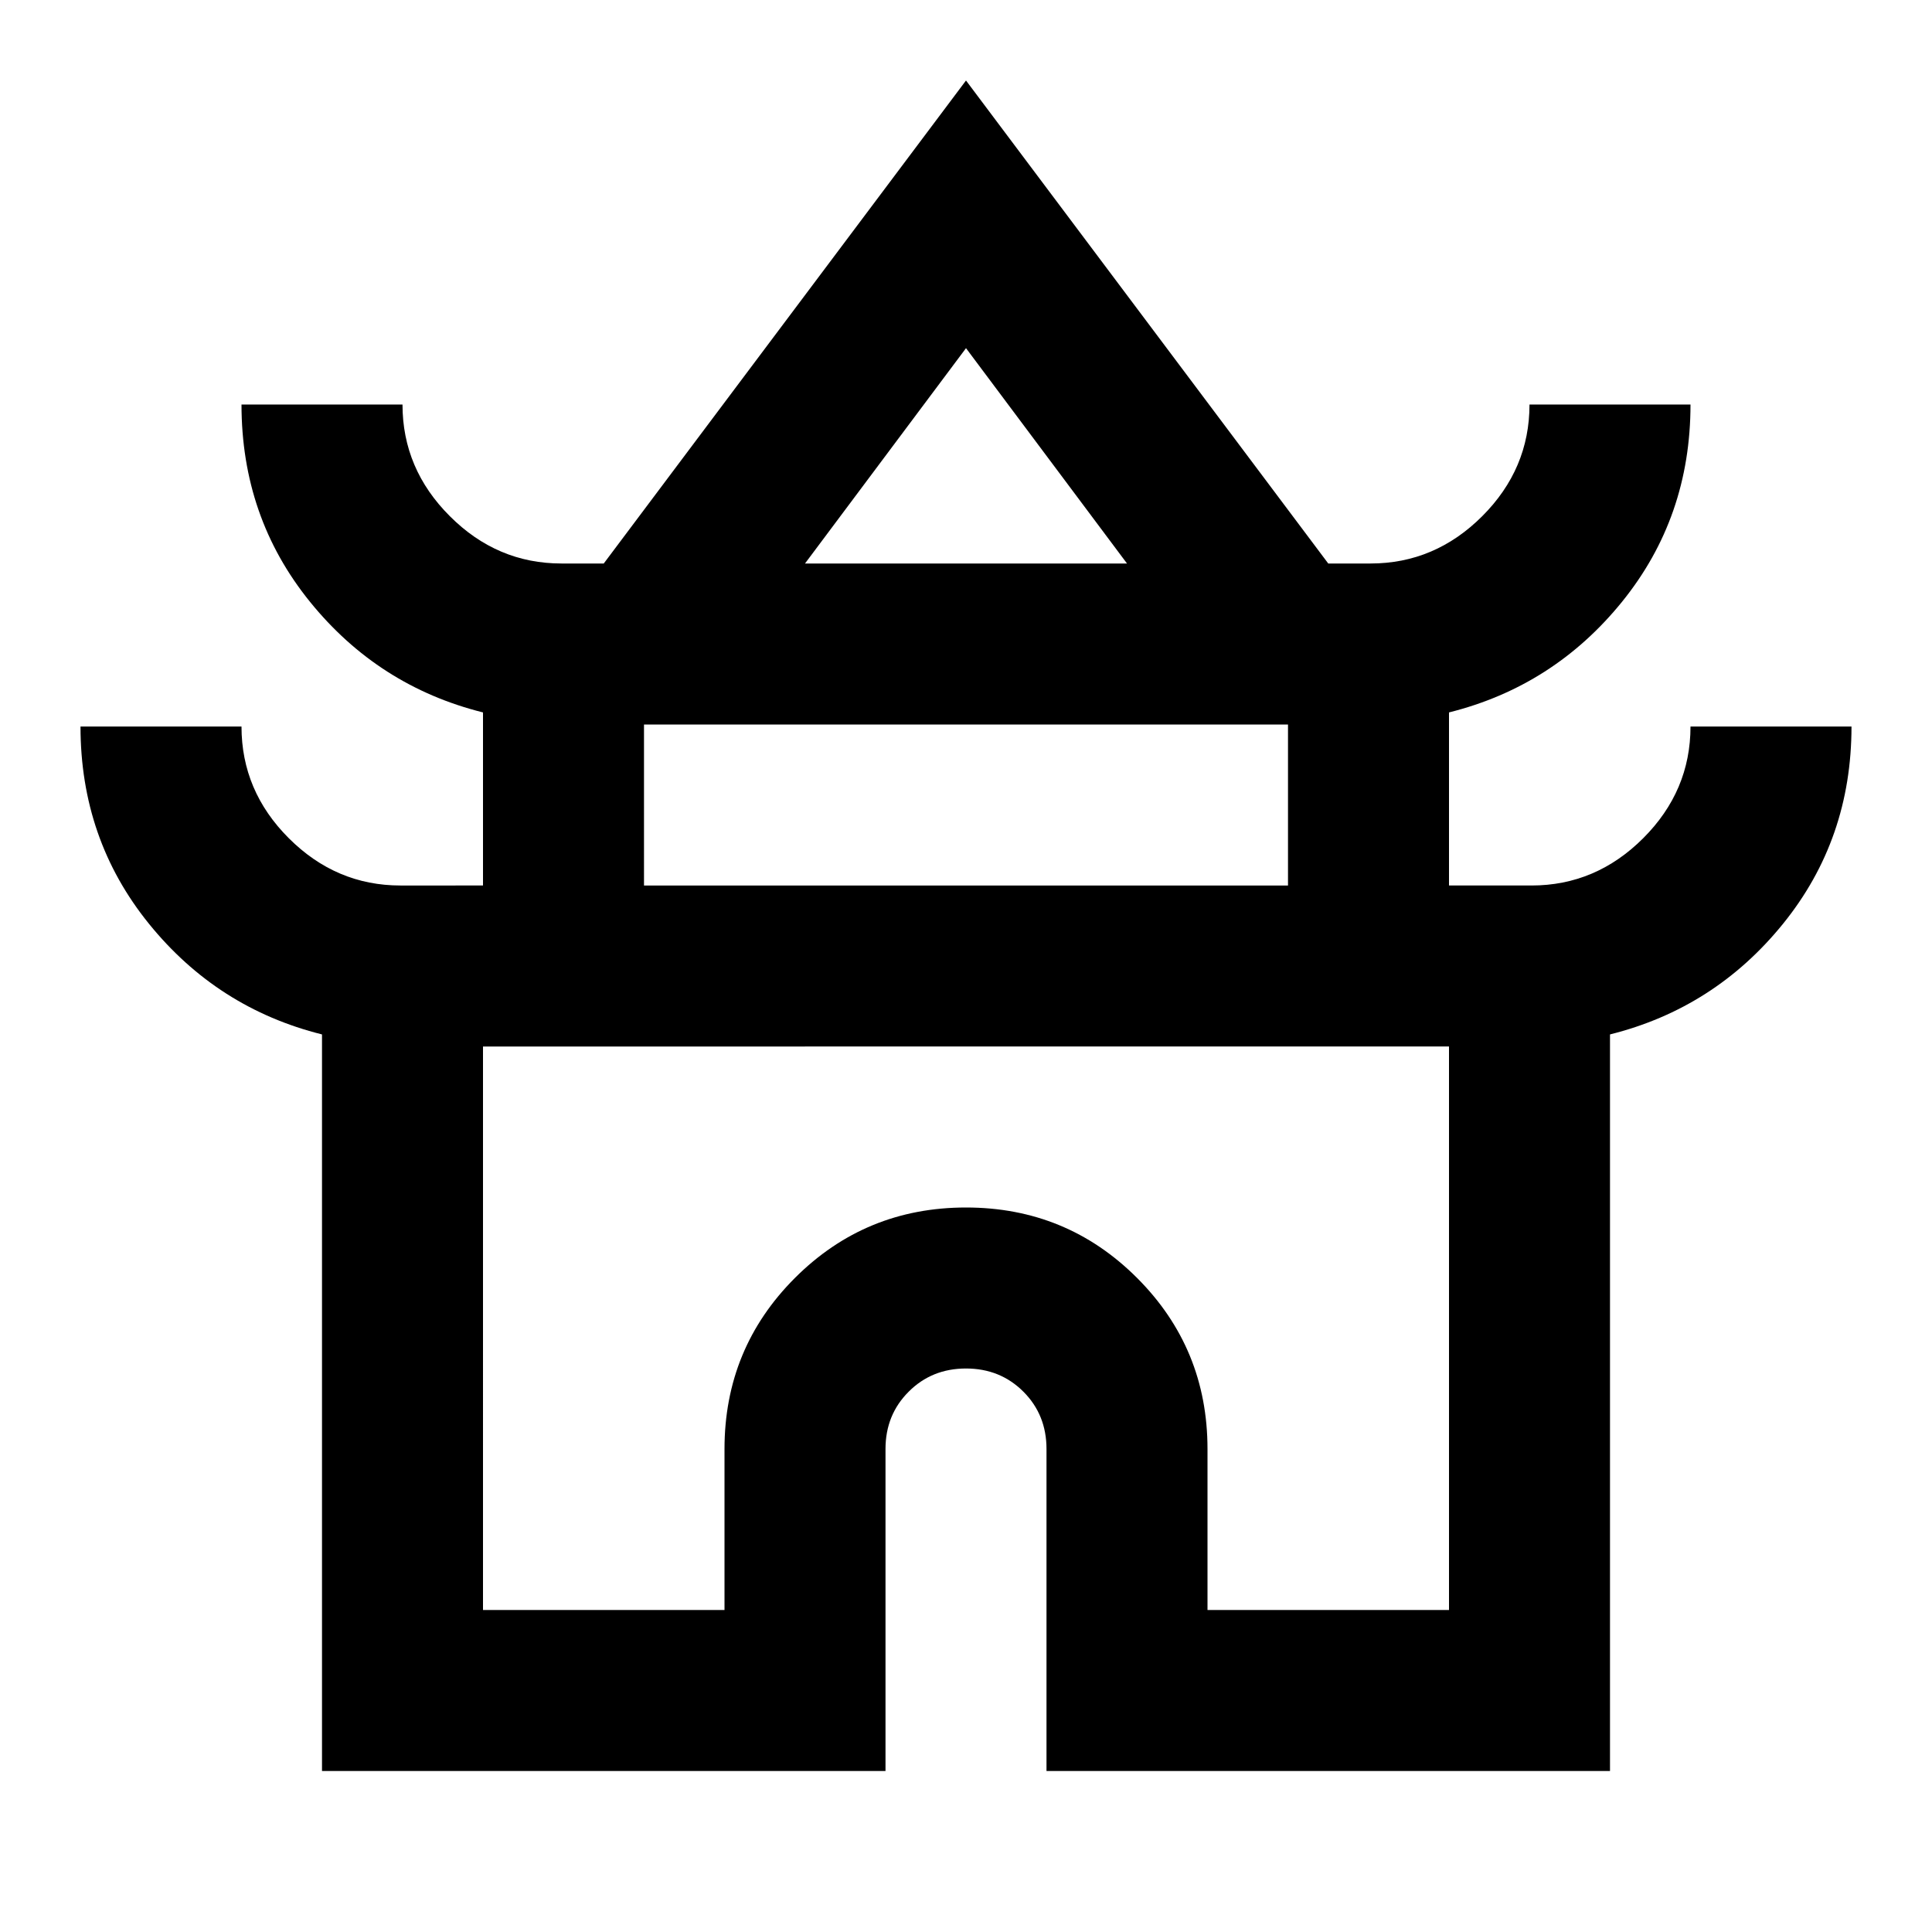 <svg xmlns="http://www.w3.org/2000/svg" viewBox="0 0 24 24"><path d="M4 22v-9.15q-1.3-.325-2.15-1.375Q1 10.425 1 9.025h2q0 .8.587 1.387.588.588 1.388.588H6V8.85q-1.3-.325-2.15-1.375Q3 6.425 3 5.025h2q0 .8.588 1.387Q6.175 7 6.975 7H7.5L12 1l4.5 6h.525q.8 0 1.388-.588Q19 5.825 19 5.025h2q0 1.4-.85 2.45Q19.3 8.525 18 8.85V11h1.025q.8 0 1.388-.588Q21 9.825 21 9.025h2q0 1.4-.85 2.45-.85 1.05-2.15 1.375V22h-7v-4q0-.425-.287-.712Q12.425 17 12 17t-.712.288Q11 17.575 11 18v4Zm6-15h4l-2-2.675Zm-2 4h8V9H8Zm-2 9h3v-2q0-1.25.875-2.125T12 15q1.25 0 2.125.875T15 18v2h3v-7H6Zm6-7Zm0-6Zm0 4Z"/></svg>